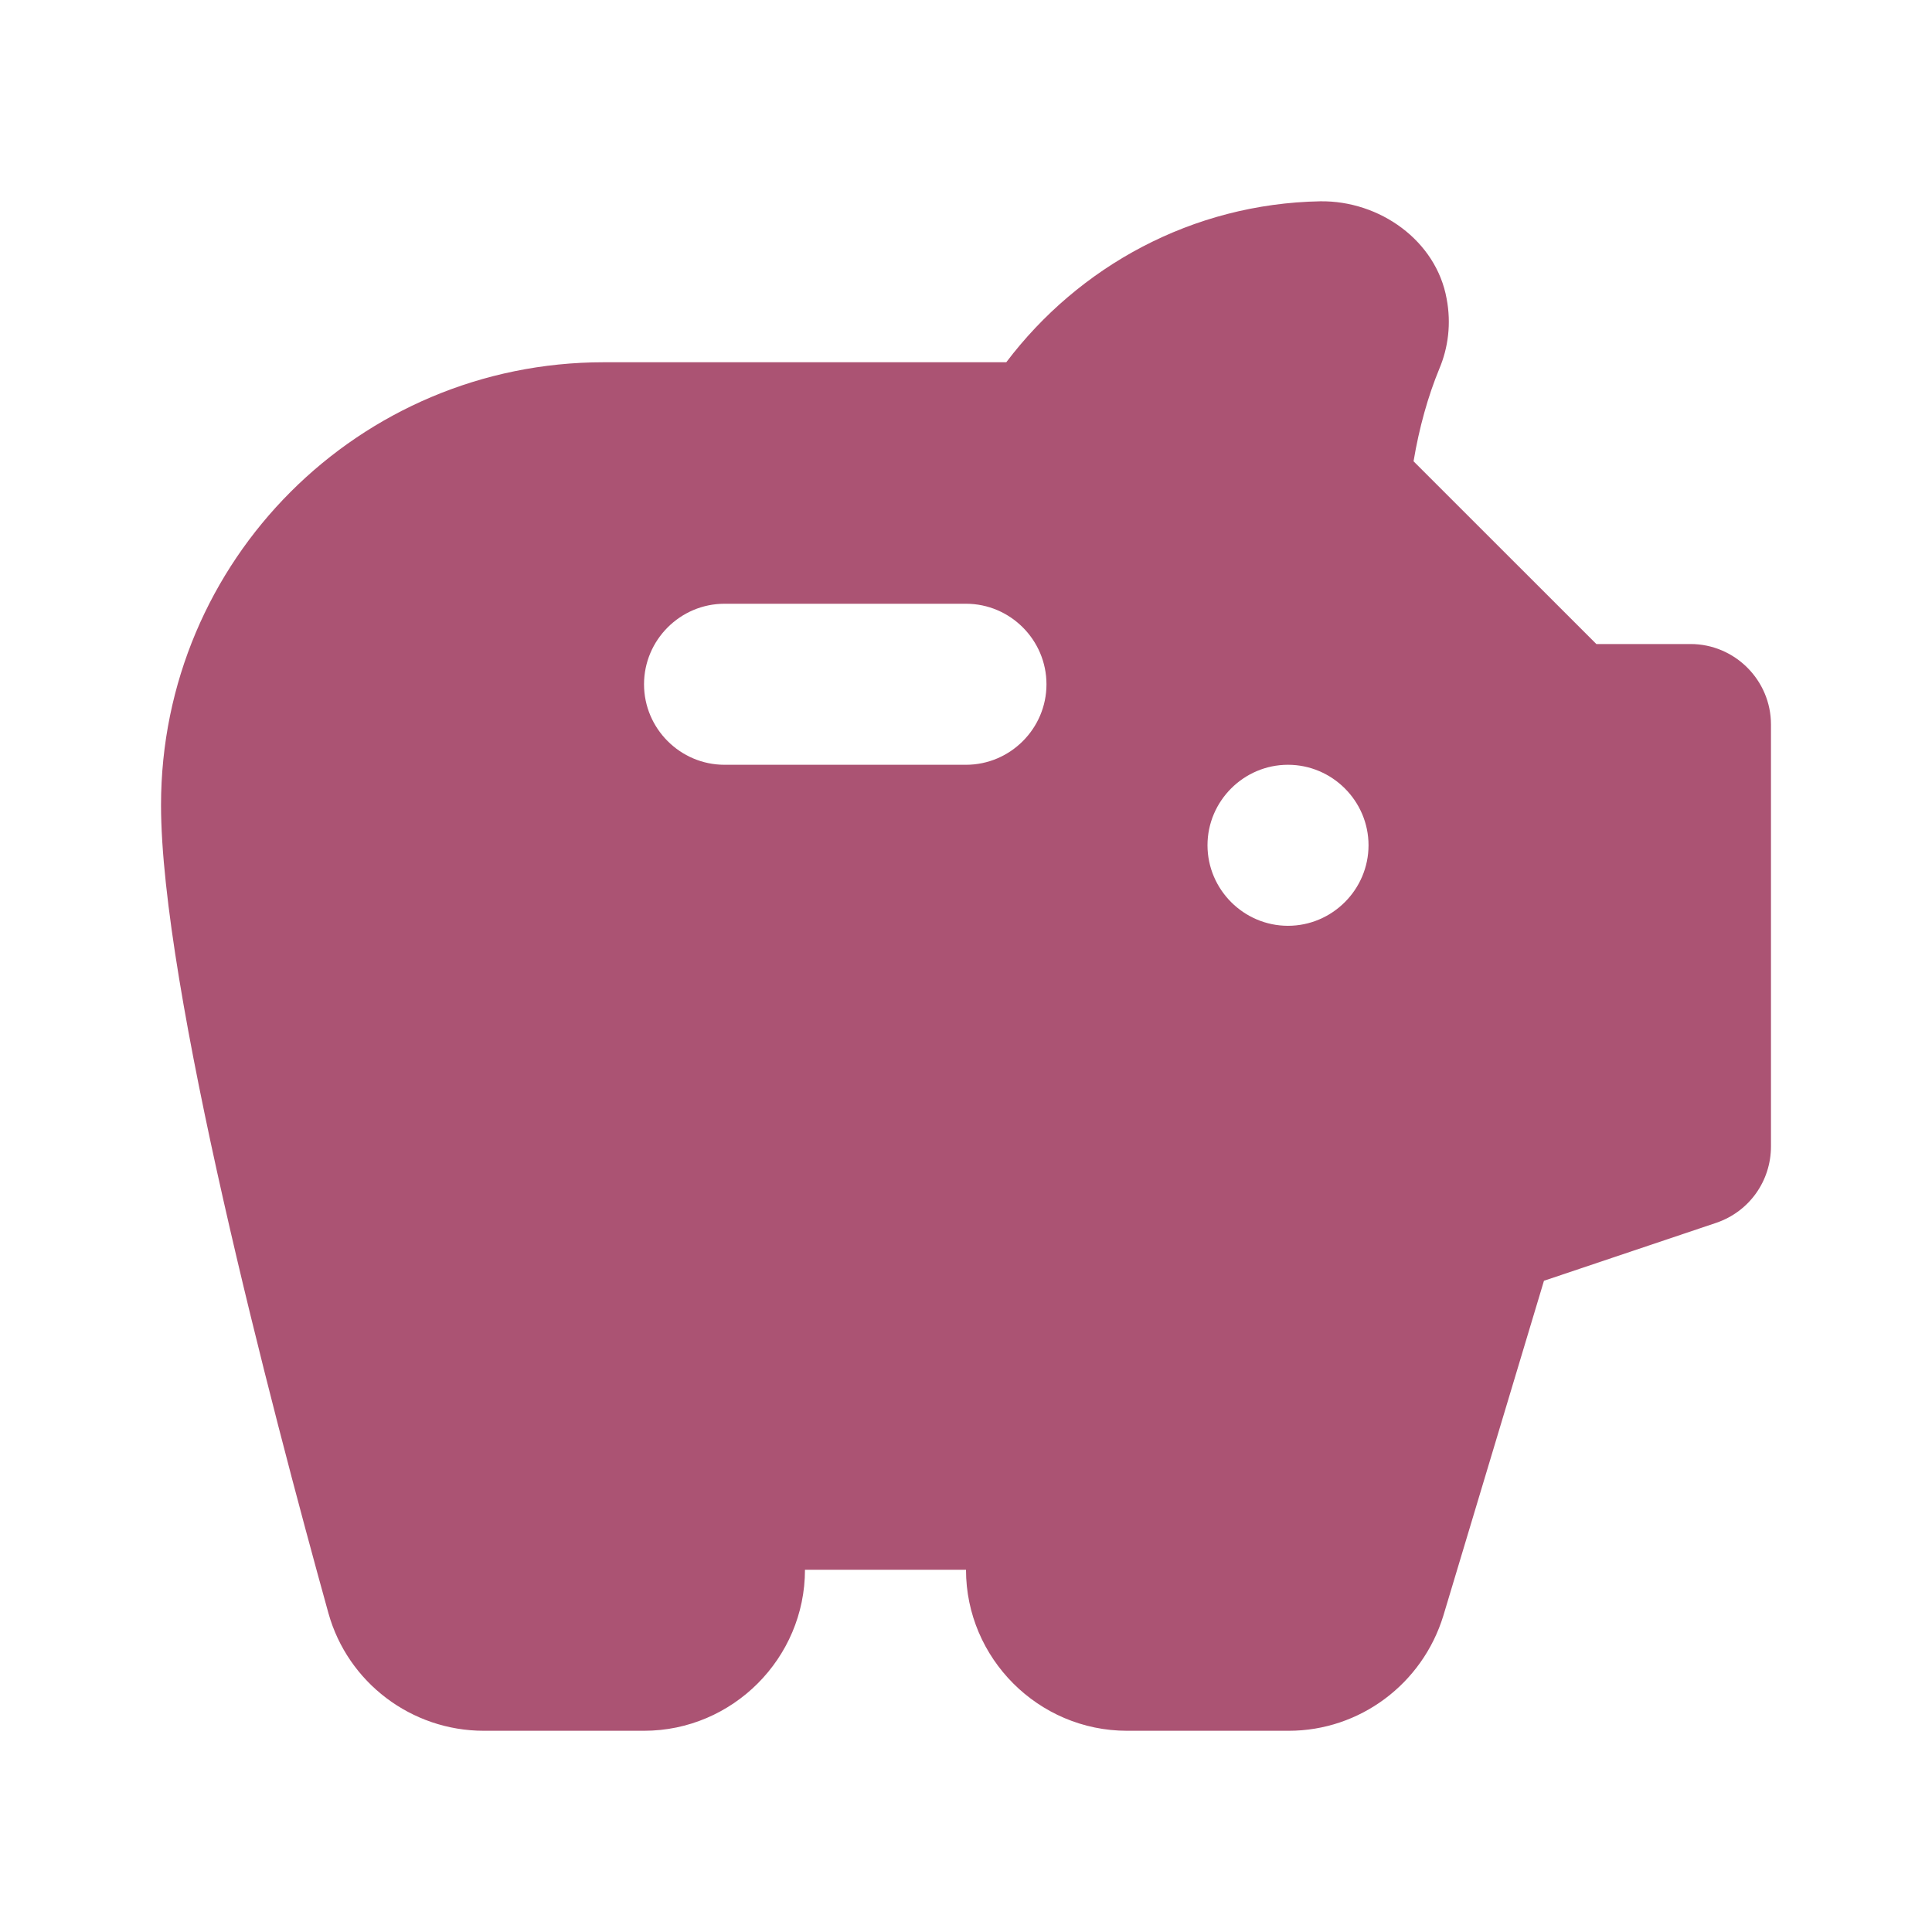 <svg width="26" height="26" viewBox="0 0 26 26" fill="none" xmlns="http://www.w3.org/2000/svg">
<g id="savings">
<path id="Vector" d="M21.483 8.667L19.023 6.208C19.099 5.753 19.218 5.33 19.37 4.962C19.489 4.68 19.532 4.355 19.468 4.019C19.327 3.239 18.568 2.698 17.767 2.709C16.044 2.741 14.517 3.586 13.542 4.875H8.125C4.832 4.875 2.167 7.54 2.167 10.834C2.167 13.271 3.651 18.937 4.42 21.71C4.68 22.642 5.536 23.292 6.511 23.292H8.667C9.858 23.292 10.833 22.317 10.833 21.125H13C13 22.317 13.975 23.292 15.167 23.292H17.344C18.297 23.292 19.142 22.664 19.424 21.743L20.778 17.236L23.097 16.456C23.541 16.305 23.833 15.893 23.833 15.427V9.75C23.833 9.154 23.346 8.667 22.75 8.667H21.483ZM13 10.292H9.75C9.154 10.292 8.667 9.804 8.667 9.209C8.667 8.613 9.154 8.125 9.75 8.125H13C13.596 8.125 14.083 8.613 14.083 9.209C14.083 9.804 13.596 10.292 13 10.292ZM17.333 12.459C16.738 12.459 16.25 11.971 16.25 11.375C16.25 10.78 16.738 10.292 17.333 10.292C17.929 10.292 18.417 10.78 18.417 11.375C18.417 11.971 17.929 12.459 17.333 12.459Z" fill="#AB5373"/>
</g>
</svg>
